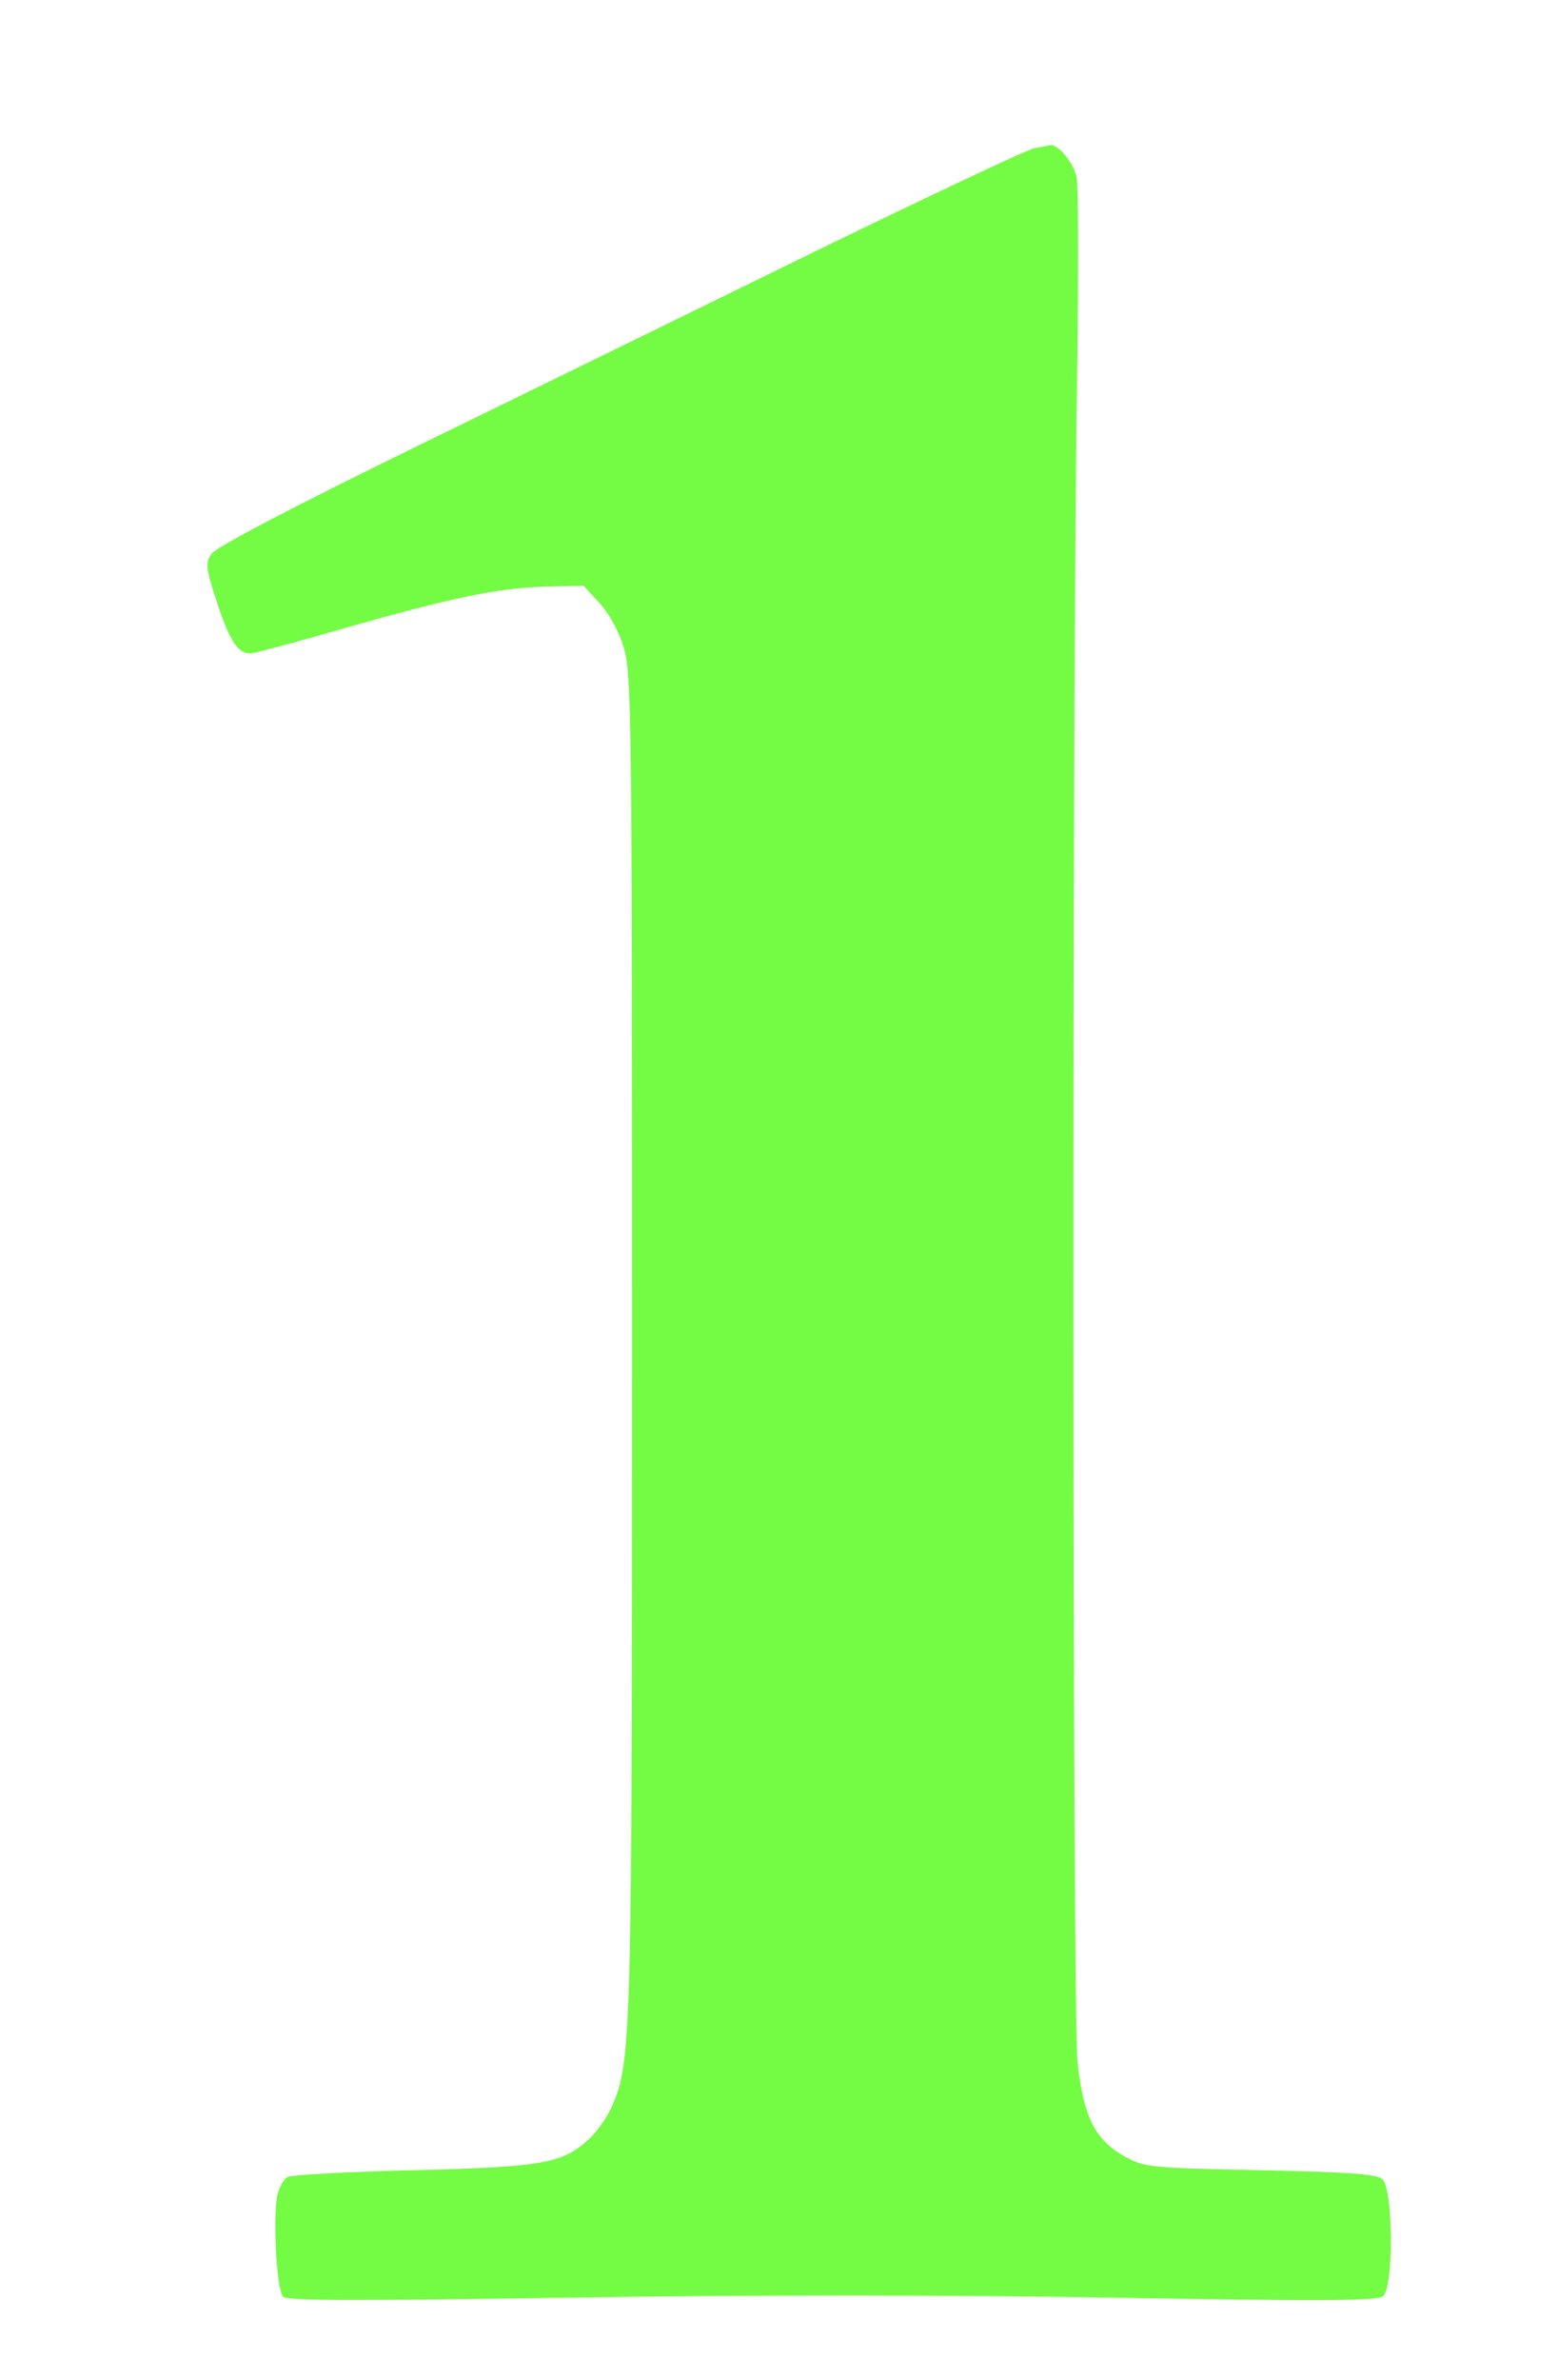 <?xml version="1.0" standalone="no"?>
<!DOCTYPE svg PUBLIC "-//W3C//DTD SVG 20010904//EN"
 "http://www.w3.org/TR/2001/REC-SVG-20010904/DTD/svg10.dtd">
<svg version="1.0" xmlns="http://www.w3.org/2000/svg"
 width="334pt" height="510pt" viewBox="0 0 334 510"
 preserveAspectRatio="xMidYMid meet">

<g transform="translate(0,510) scale(0.1,-0.1)"
fill="#74fc44" stroke="none">
<path d="M2219 4783 c-14 -2 -221 -100 -460 -216 -239 -117 -627 -307 -863
-422 -272 -133 -434 -218 -443 -232 -13 -20 -12 -30 12 -103 27 -83 45 -110
71 -110 9 0 95 23 192 51 237 68 339 89 439 92 l84 2 34 -37 c20 -21 42 -61
52 -95 17 -55 18 -140 18 -1488 0 -1505 -1 -1543 -44 -1640 -10 -22 -31 -52
-47 -67 -57 -53 -97 -61 -374 -68 -140 -3 -263 -10 -272 -14 -10 -4 -20 -23
-24 -42 -9 -51 -1 -201 13 -215 9 -9 154 -9 613 -2 377 6 812 6 1165 0 453 -8
567 -7 580 3 23 19 22 232 -2 251 -12 11 -74 15 -262 19 -239 5 -247 6 -291
30 -63 36 -87 84 -100 201 -11 103 -12 2928 -1 3604 3 220 3 416 -1 435 -6 31
-40 72 -57 69 -3 -1 -18 -4 -32 -6z"/>
</g>
</svg>
